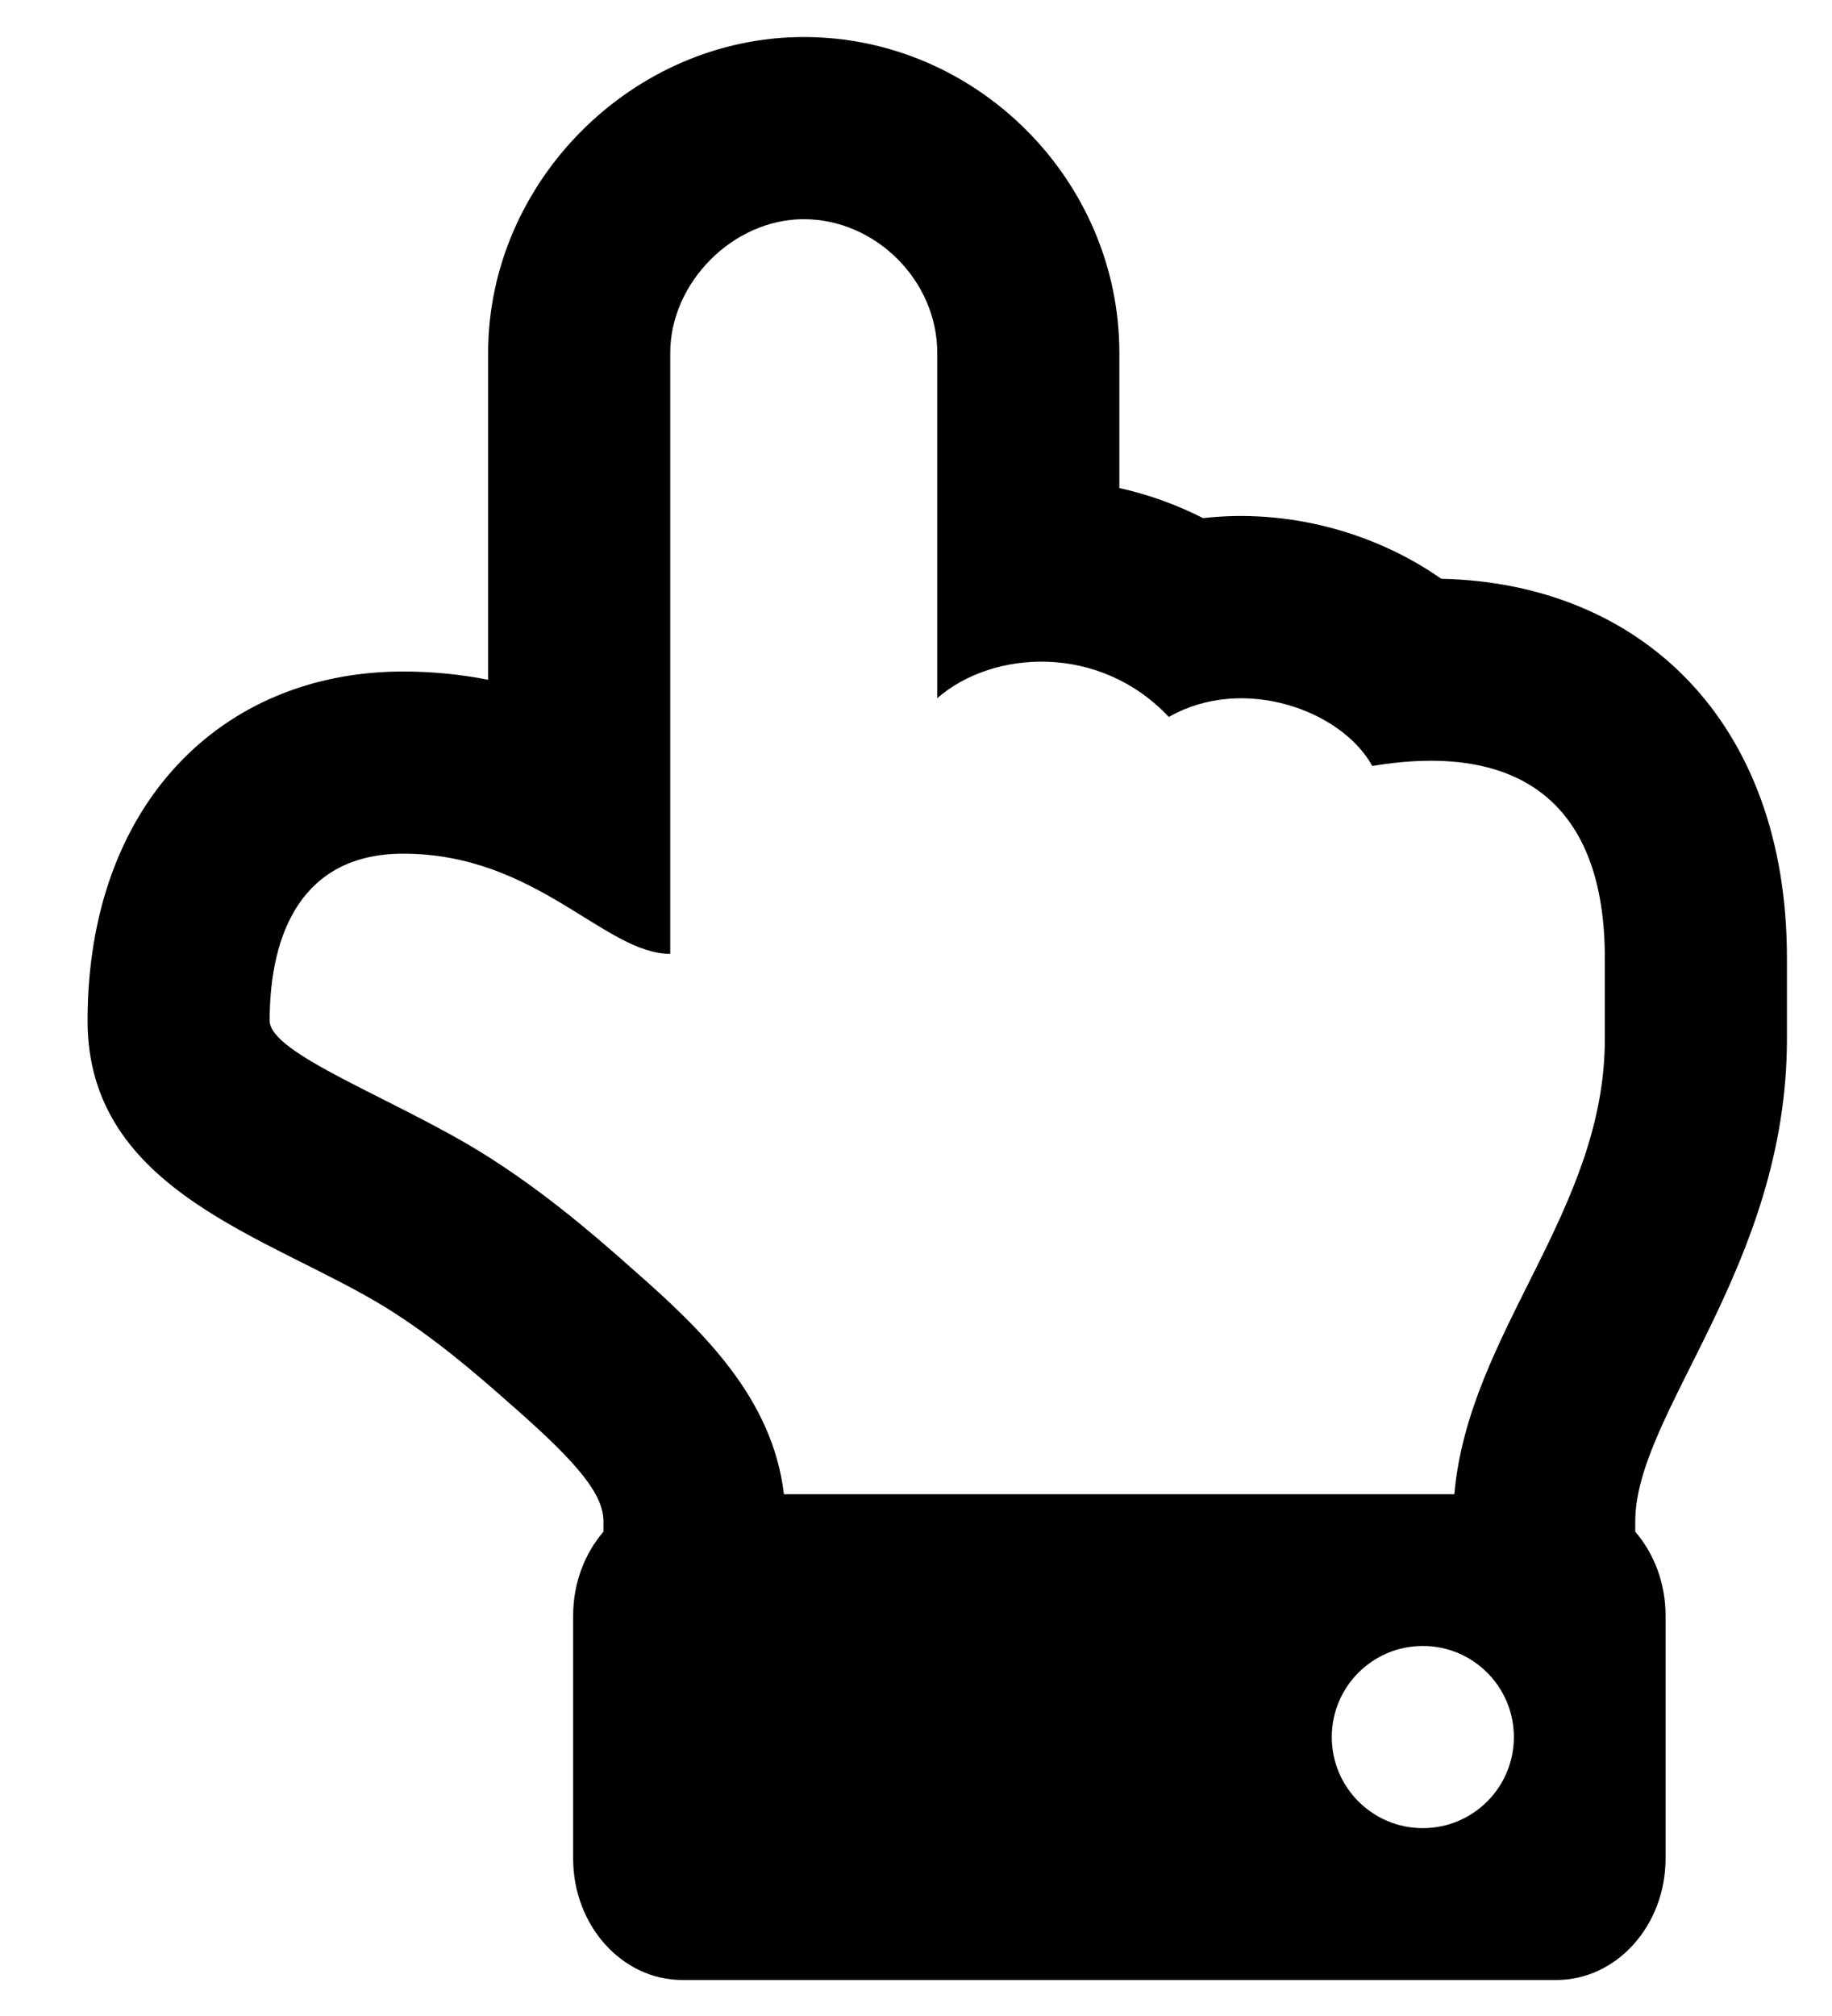 <svg width="20" height="22" viewBox="0 0 20 22" fill="none" xmlns="http://www.w3.org/2000/svg">
<g clip-path="url(#clip0_201_6116)">
<path d="M5.329 3.85V7.418C5.024 7.358 4.713 7.328 4.402 7.328C2.418 7.328 0.956 8.781 0.956 11.138C0.956 13.014 2.966 13.498 4.219 14.273C4.733 14.593 5.184 14.977 5.596 15.344L5.602 15.349L5.608 15.354C6.332 15.989 6.588 16.316 6.588 16.604V16.715C6.383 16.953 6.257 17.276 6.257 17.631V20.281C6.257 21.013 6.791 21.607 7.449 21.607H16.991C17.649 21.607 18.183 21.013 18.183 20.281V17.631C18.183 17.276 18.057 16.953 17.852 16.715V16.604C17.852 15.416 19.508 13.824 19.508 11.337V10.455C19.508 7.865 17.907 6.363 15.734 6.316C14.996 5.799 14.045 5.55 13.134 5.654C12.844 5.507 12.537 5.396 12.22 5.326V3.85C12.22 1.968 10.664 0.404 8.775 0.404C6.907 0.404 5.329 1.982 5.329 3.85ZM10.232 3.85V7.619C10.84 7.088 12.006 7.022 12.76 7.824C13.574 7.359 14.65 7.754 14.981 8.359C16.601 8.089 17.52 8.777 17.52 10.455V11.337C17.52 13.22 16.033 14.534 15.877 16.306H8.558C8.435 15.261 7.679 14.527 6.918 13.86C6.395 13.393 5.871 12.96 5.267 12.584C4.299 11.985 2.944 11.502 2.944 11.138C2.944 10.17 3.308 9.316 4.402 9.316C5.859 9.316 6.6 10.409 7.317 10.409V3.85C7.317 3.087 8 2.392 8.775 2.392C9.56 2.392 10.232 3.064 10.232 3.85ZM15.533 17.962C16.082 17.962 16.527 18.407 16.527 18.956C16.527 19.505 16.082 19.95 15.533 19.95C14.984 19.95 14.539 19.505 14.539 18.956C14.539 18.407 14.984 17.962 15.533 17.962Z" fill="black"/>
</g>
<defs>
<clipPath id="clip0_201_6116">
<rect width="18.552" height="21.202" fill="white" transform="translate(0.956 0.404)"/>
</clipPath>
</defs>
</svg>

